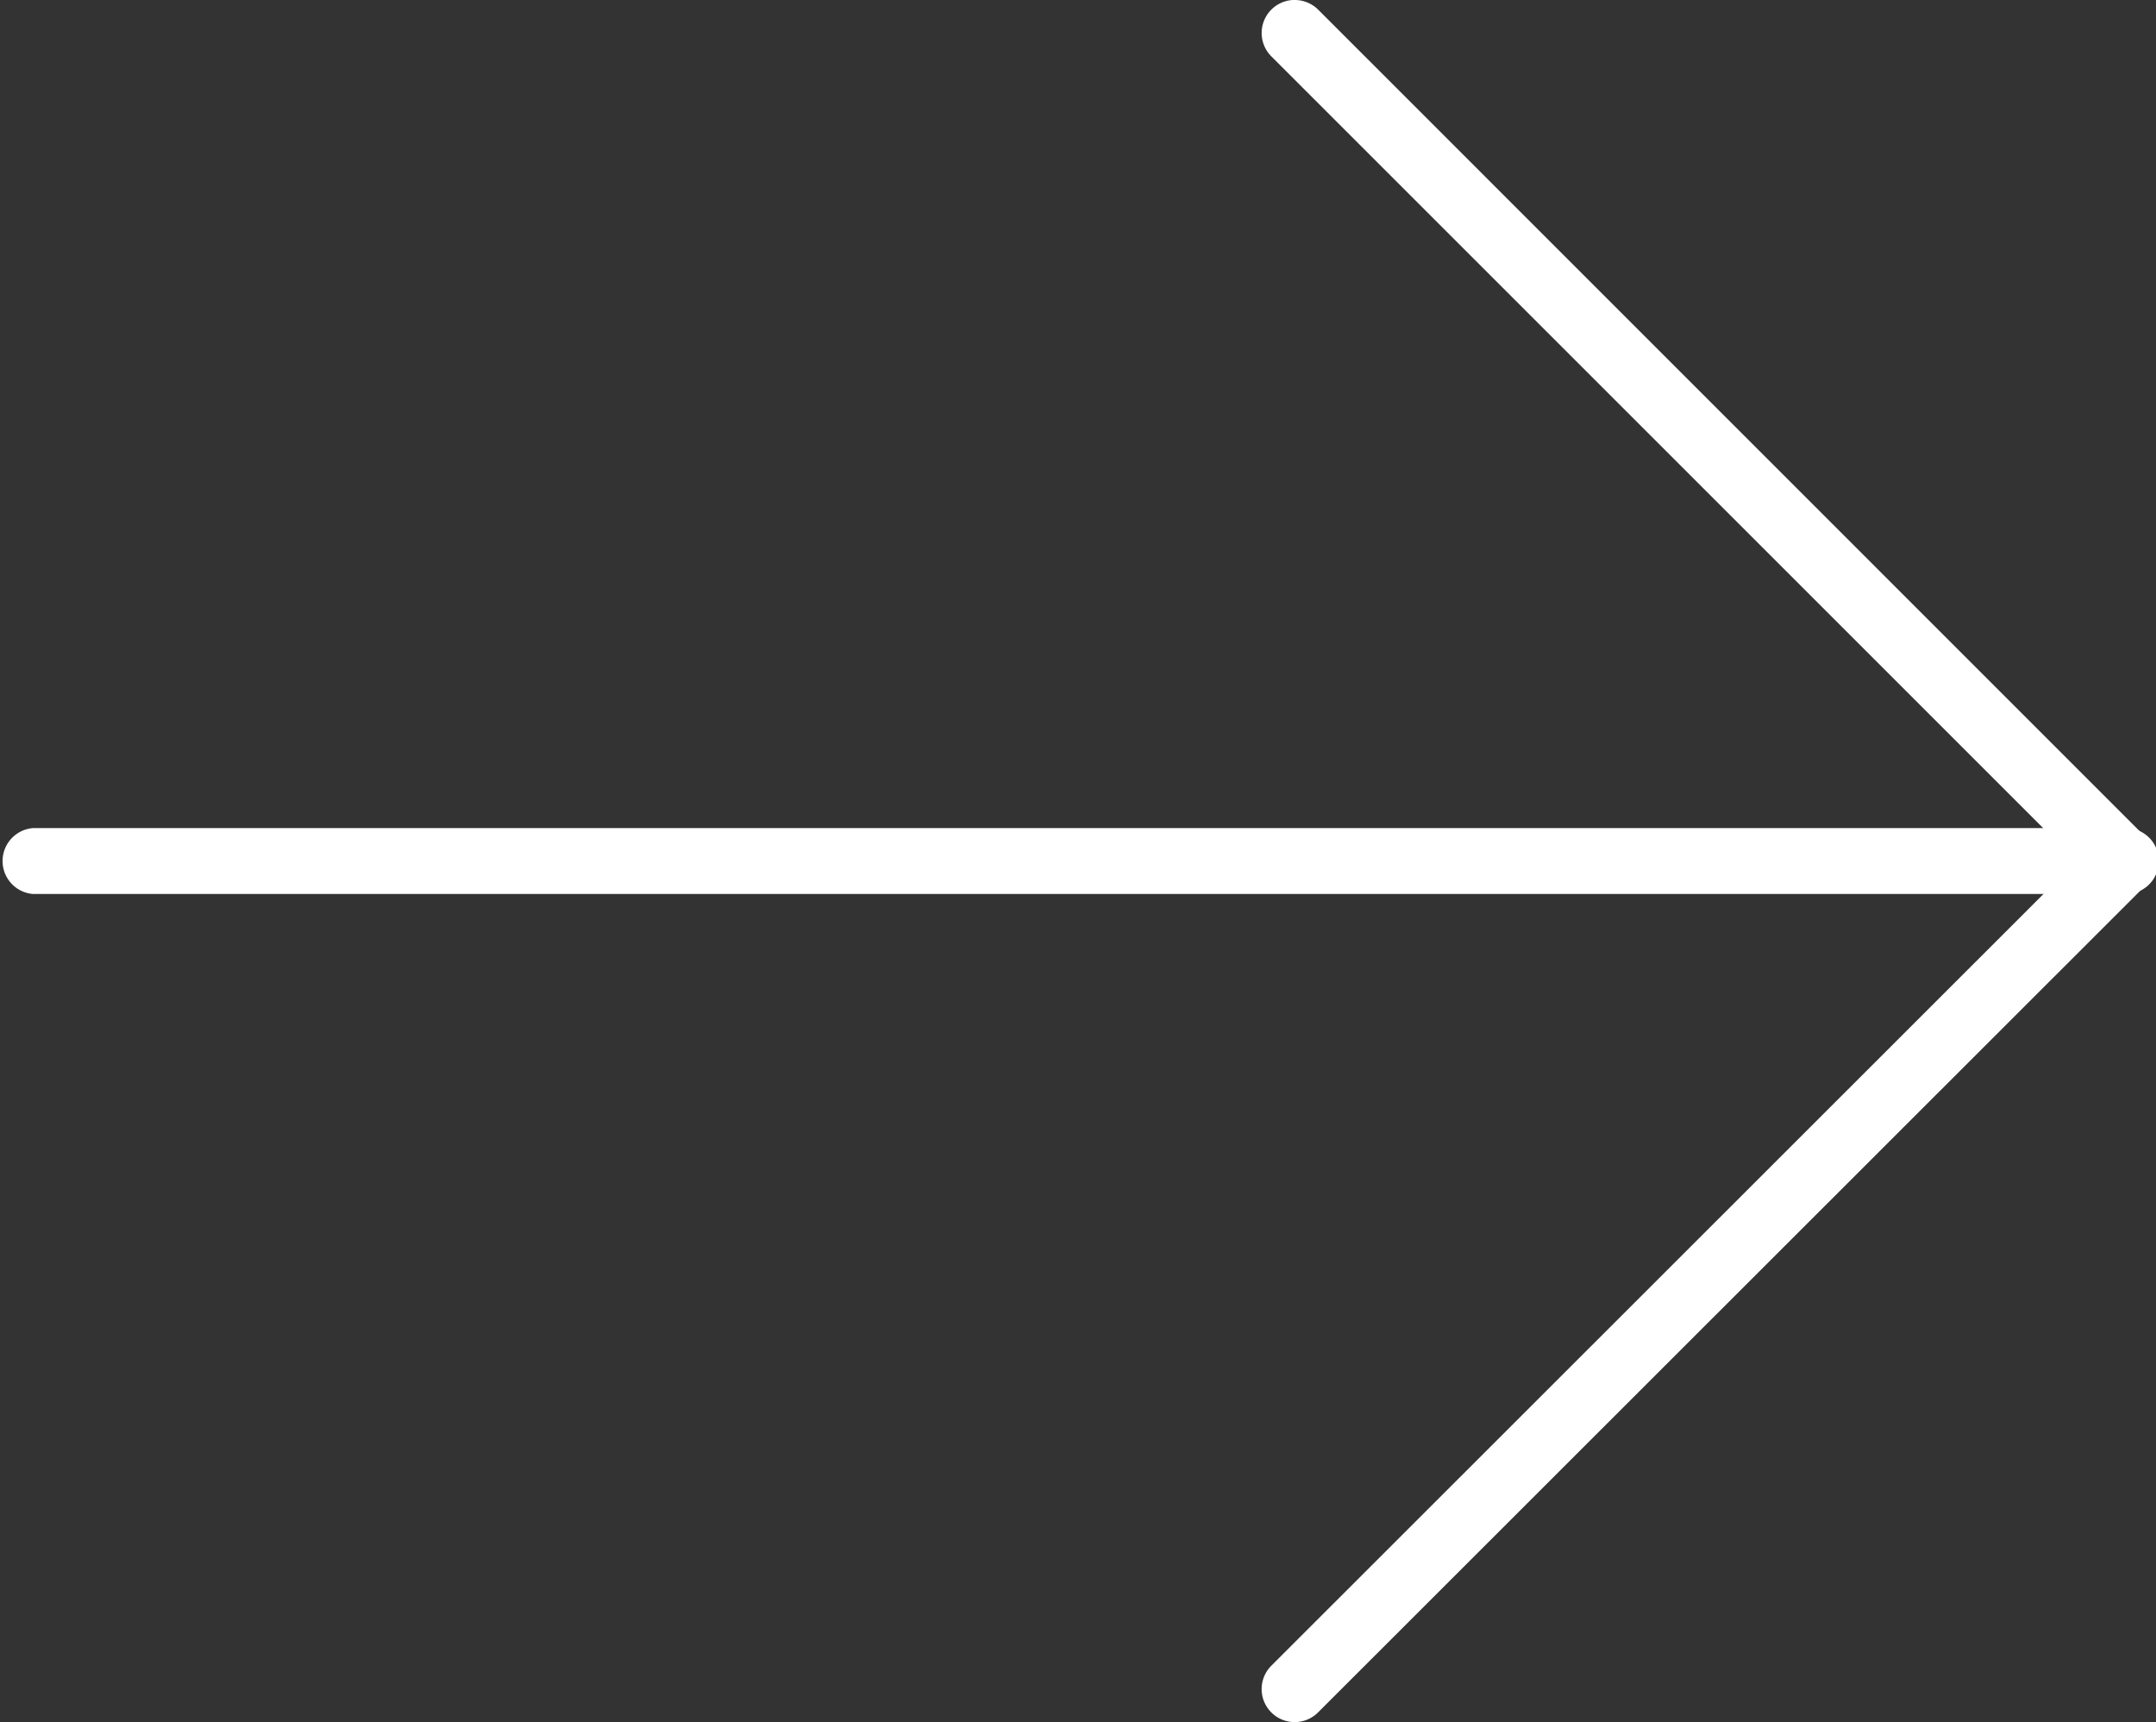 <svg xmlns="http://www.w3.org/2000/svg" width="36" height="28.758" viewBox="0 0 36 28.758">
  <rect x="0" y="0" width="36" height="28.758" fill="#333333" stroke="none"/>
  <g id="blog_read_more" transform="translate(36 32.041) rotate(180)">
    <path id="Tracé_496" data-name="Tracé 496" d="M35.448,16.92H.552a.552.552,0,1,1,0-1.1h34.9a.552.552,0,0,1,0,1.1Z" transform="translate(0 1.292)" fill="#fff"/>
    <path id="Tracé_497" data-name="Tracé 497" d="M14.381,32.041a.554.554,0,0,1-.391-.161L.161,18.049a.554.554,0,0,1,0-.781L13.992,3.444a.551.551,0,1,1,.78.78L1.331,17.659,14.772,31.1a.552.552,0,0,1-.391.942Z" transform="translate(0 0)" fill="#fff"/>
  </g>
</svg>
